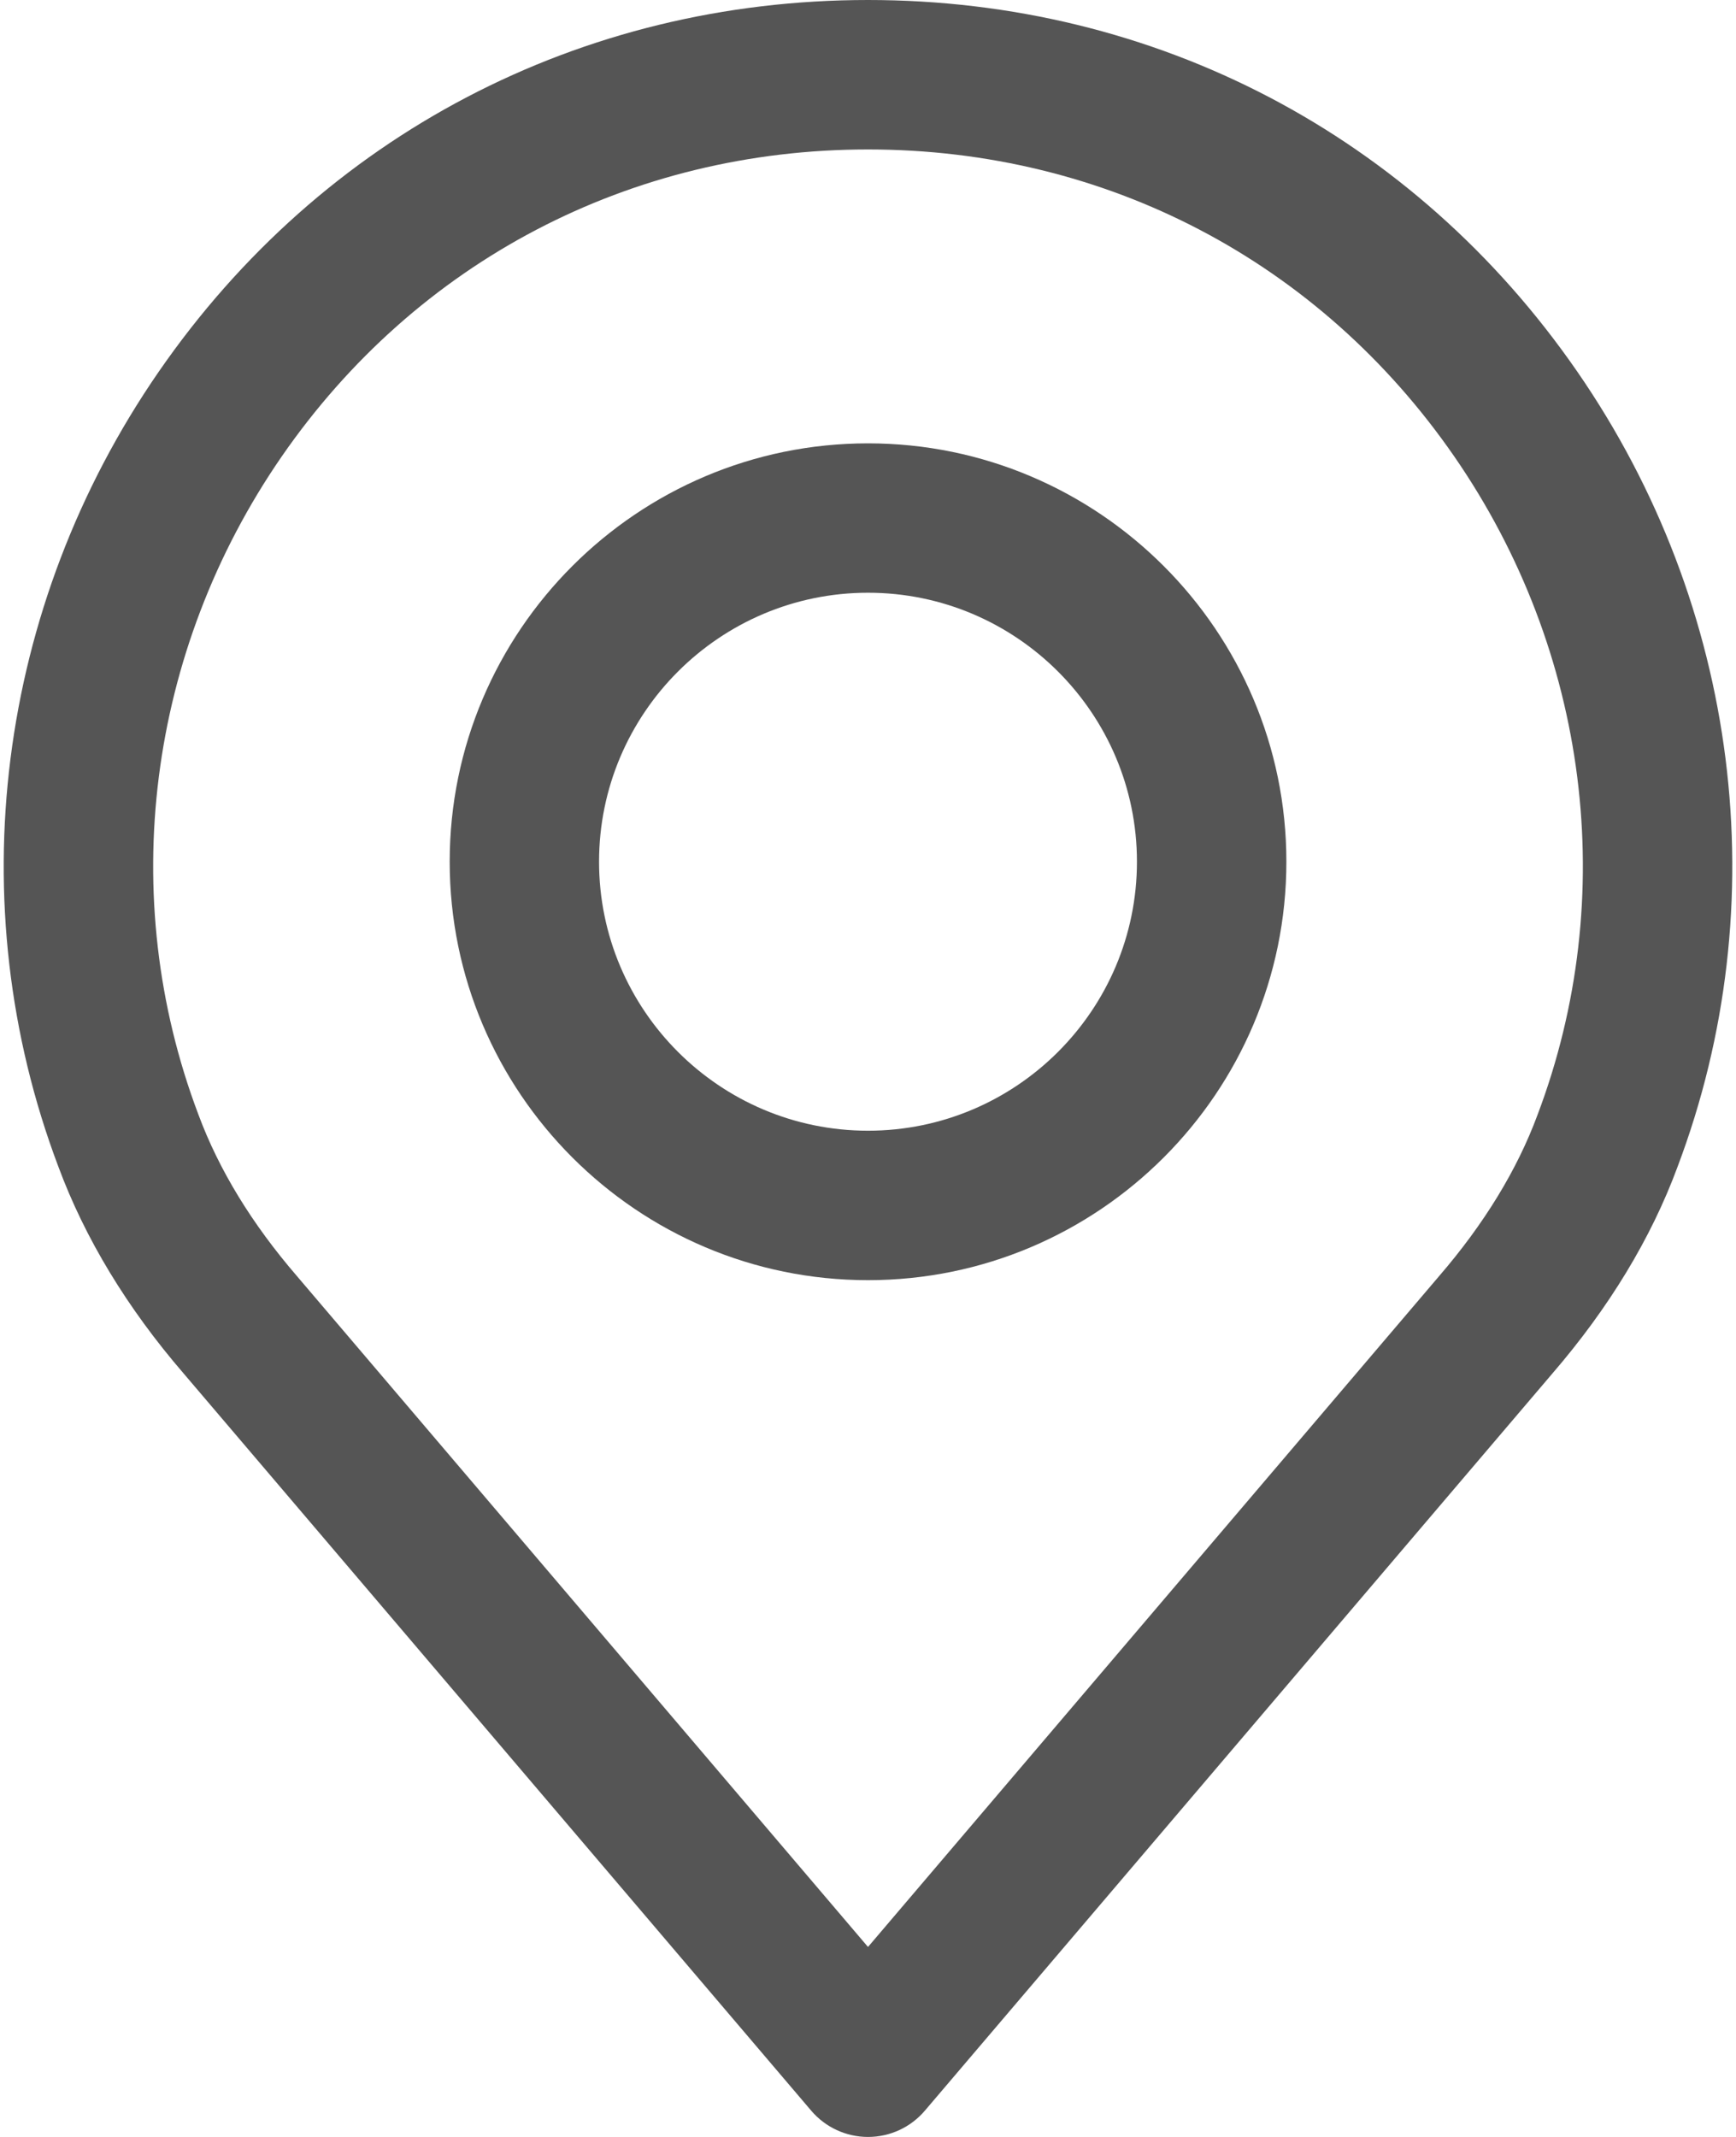 <?xml version="1.0" encoding="UTF-8"?>
<svg width="26px" height="32px" viewBox="0 0 26 32" version="1.1" xmlns="http://www.w3.org/2000/svg" xmlns:xlink="http://www.w3.org/1999/xlink">
    <!-- Generator: Sketch 52.1 (67048) - http://www.bohemiancoding.com/sketch -->
    <title>Places</title>
    <desc>Created with Sketch.</desc>
    <g id="Page-1" stroke="none" stroke-width="1" fill="none" fill-rule="evenodd">
        <g id="Old-User" transform="translate(-826, -490)" fill="#555" fill-rule="nonzero">
            <g id="Places" transform="translate(826, 490)">
                <path d="M23.622,5.564 C21.179,2.028 17.307,0 13,0 C8.693,0 4.822,2.028 2.379,5.564 C-0.052,9.082 -0.613,13.535 0.874,17.47 C1.272,18.544 1.905,19.588 2.75,20.567 L12.149,31.606 C12.361,31.856 12.673,32 13,32 C13.328,32 13.64,31.856 13.852,31.606 L23.248,20.57 C24.097,19.586 24.729,18.543 25.123,17.477 C26.614,13.535 26.053,9.082 23.622,5.564 Z M23.028,16.693 C22.724,17.516 22.227,18.329 21.552,19.111 C21.55,19.113 21.549,19.115 21.547,19.117 L13,29.155 L4.448,19.11 C3.774,18.329 3.277,17.516 2.97,16.686 C1.74,13.432 2.207,9.75 4.219,6.836 C6.239,3.914 9.439,2.238 13,2.238 C16.561,2.238 19.762,3.914 21.781,6.836 C23.794,9.75 24.262,13.432 23.028,16.693 Z" id="Shape"></path>
                <path d="M13,6.639 C9.546,6.639 6.735,9.449 6.735,12.904 C6.735,16.36 9.545,19.17 13,19.17 C16.456,19.17 19.266,16.36 19.266,12.904 C19.266,9.45 16.455,6.639 13,6.639 Z M13,16.932 C10.779,16.932 8.972,15.125 8.972,12.904 C8.972,10.683 10.779,8.876 13,8.876 C15.221,8.876 17.028,10.683 17.028,12.904 C17.028,15.125 15.221,16.932 13,16.932 Z" id="Shape"></path>
            </g>
        </g>
    </g>
</svg>